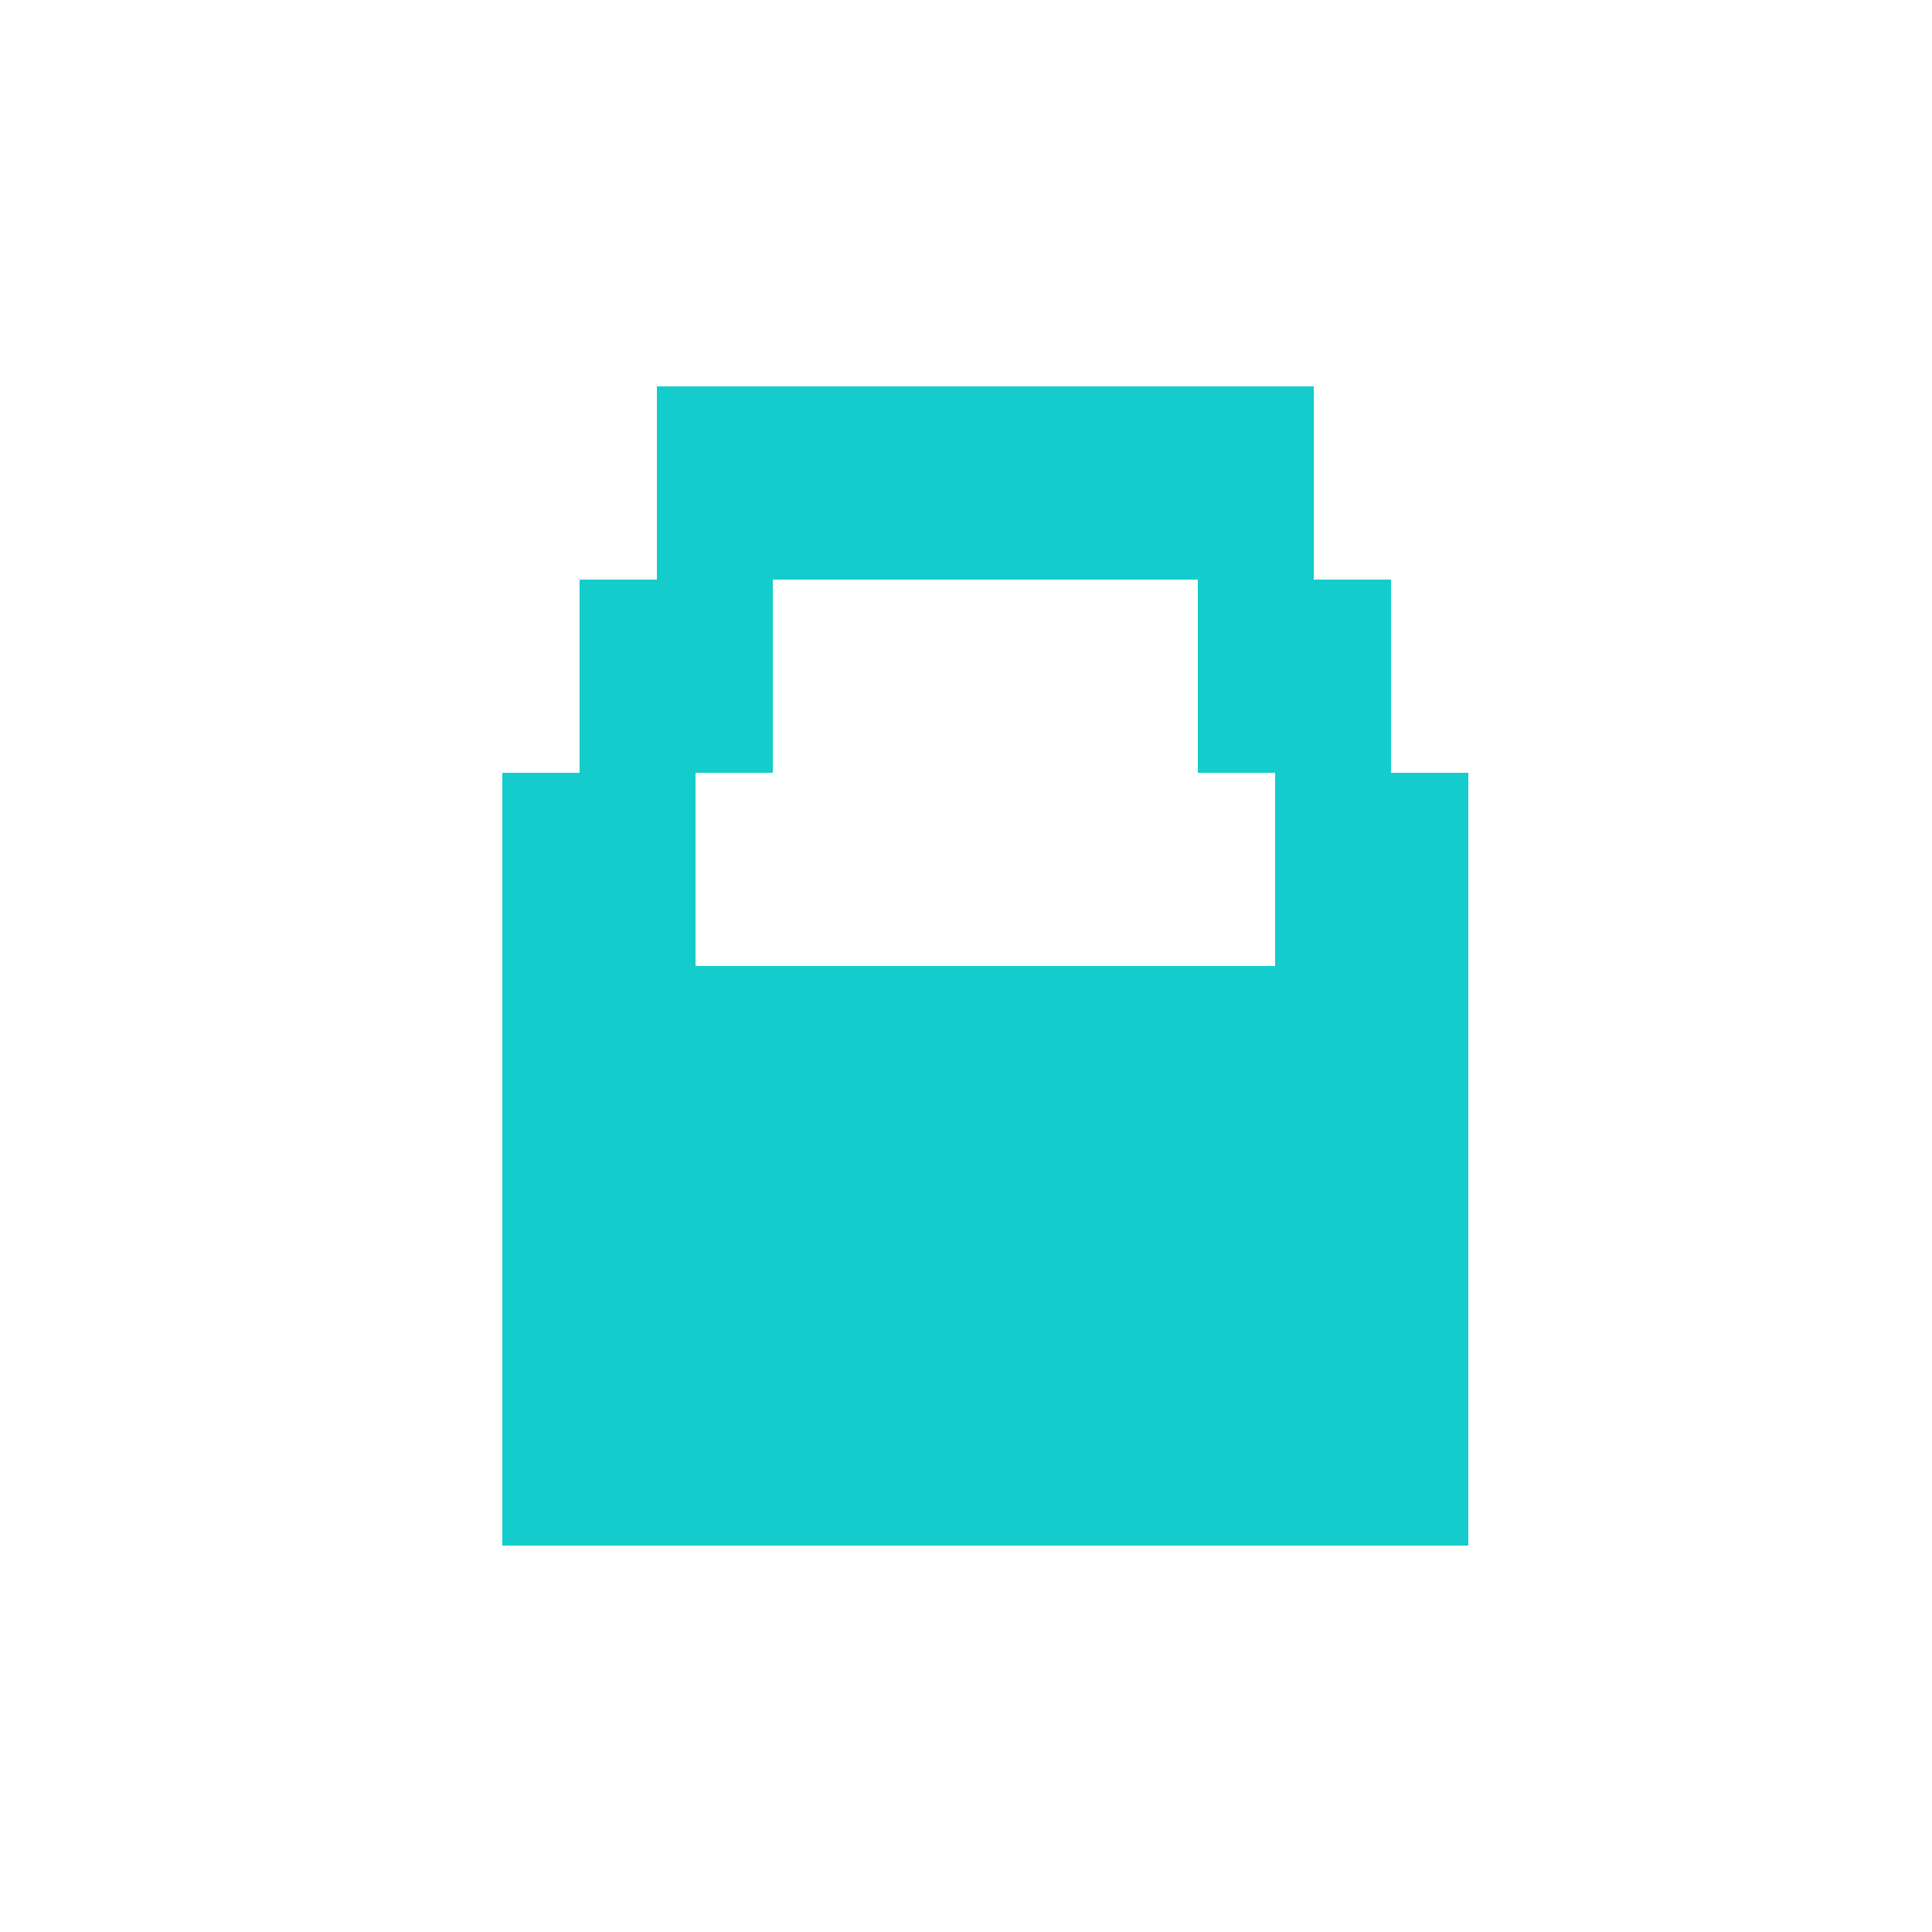 <svg width="50" height="50" viewBox="0 0 50 50" fill="none" xmlns="http://www.w3.org/2000/svg">
<rect x="13" y="25" width="25" height="15" fill="#14CCCC"/>
<rect x="13" y="20" width="5" height="5" fill="#14CCCC"/>
<rect x="15" y="15" width="5" height="5" fill="#14CCCC"/>
<rect x="22" y="10" width="7" height="5" fill="#14CCCC"/>
<rect x="17" y="10" width="5" height="5" fill="#14CCCC"/>
<rect x="29" y="10" width="5" height="5" fill="#14CCCC"/>
<rect x="31" y="15" width="5" height="5" fill="#14CCCC"/>
<rect x="33" y="20" width="5" height="5" fill="#14CCCC"/>
</svg>

